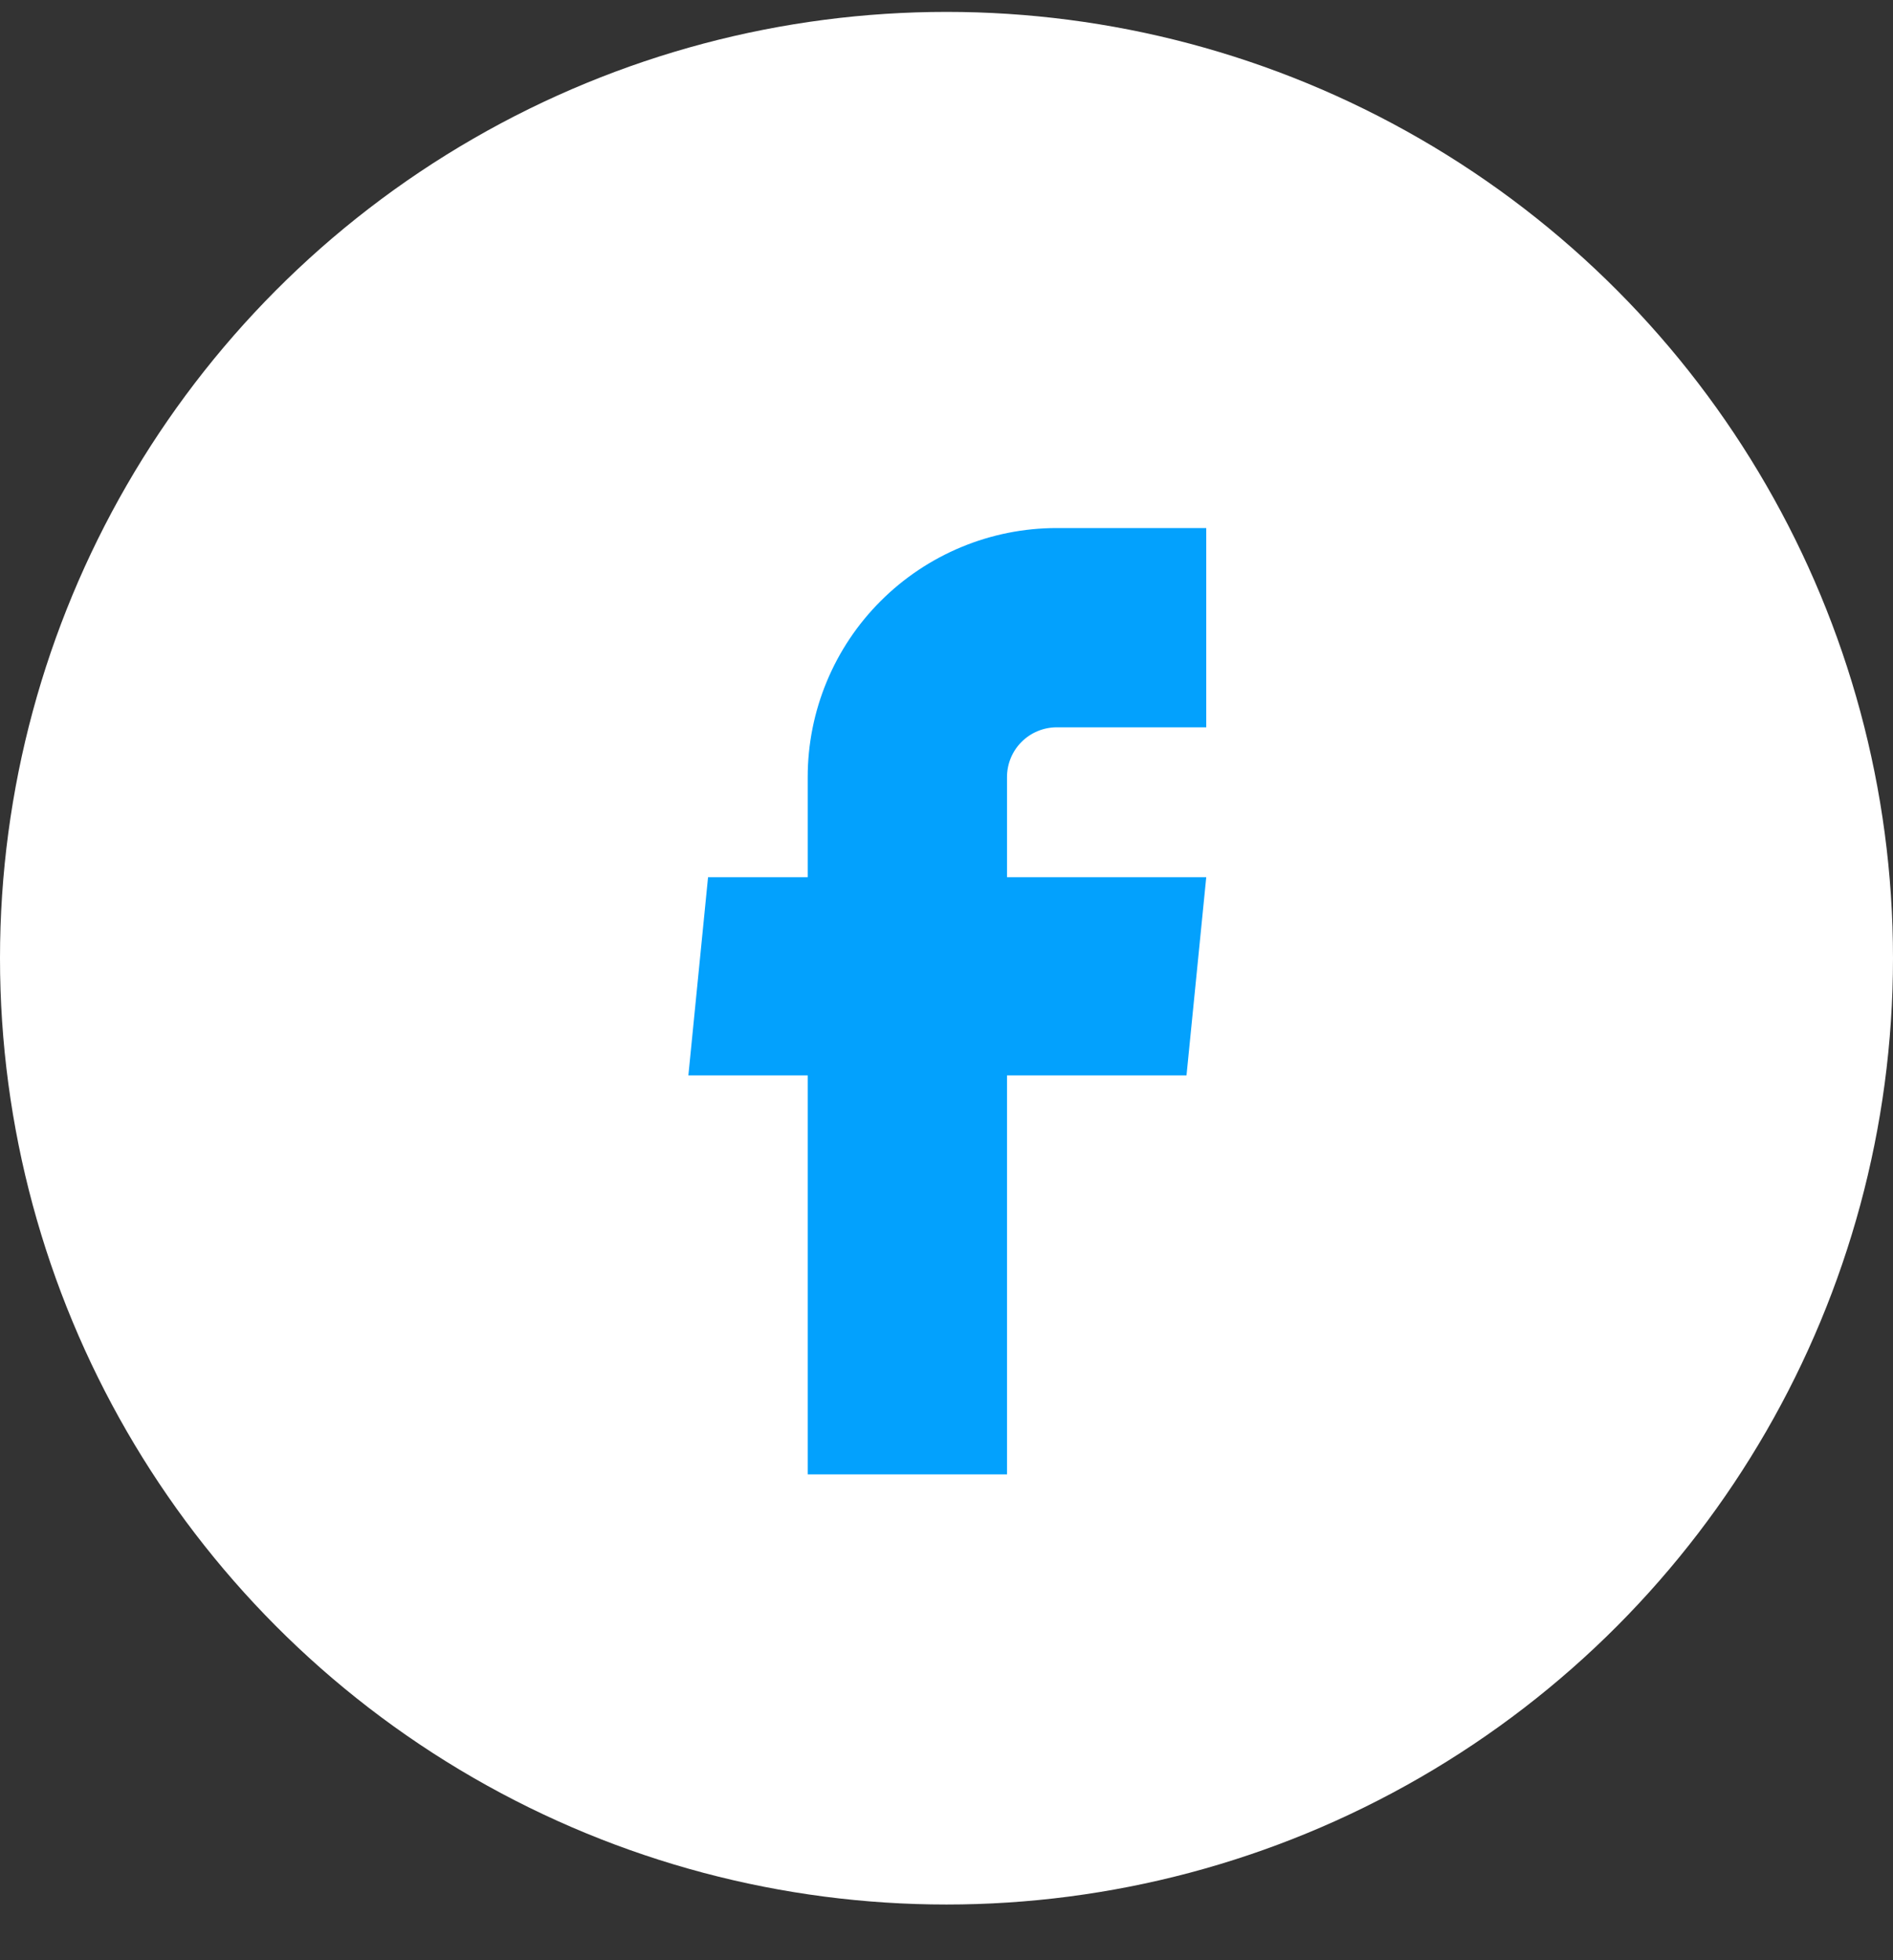 <svg width="28" height="29" viewBox="0 0 28 29" fill="none" xmlns="http://www.w3.org/2000/svg">
<rect x="0" y="0" width="28" height="29" fill="#333333" stroke="none"/>
<circle cx="14" cy="14.176" r="14" fill="#fff"/>
<path d="M11.947 21.812H14.895V15.91H17.55L17.842 12.978H14.895V11.497C14.895 11.301 14.972 11.114 15.11 10.976C15.248 10.838 15.436 10.76 15.631 10.76H17.842V7.812H15.631C14.654 7.812 13.717 8.201 13.026 8.892C12.335 9.582 11.947 10.52 11.947 11.497V12.978H10.473L10.182 15.91H11.947V21.812Z" fill="#03a1fd"/>
</svg>

